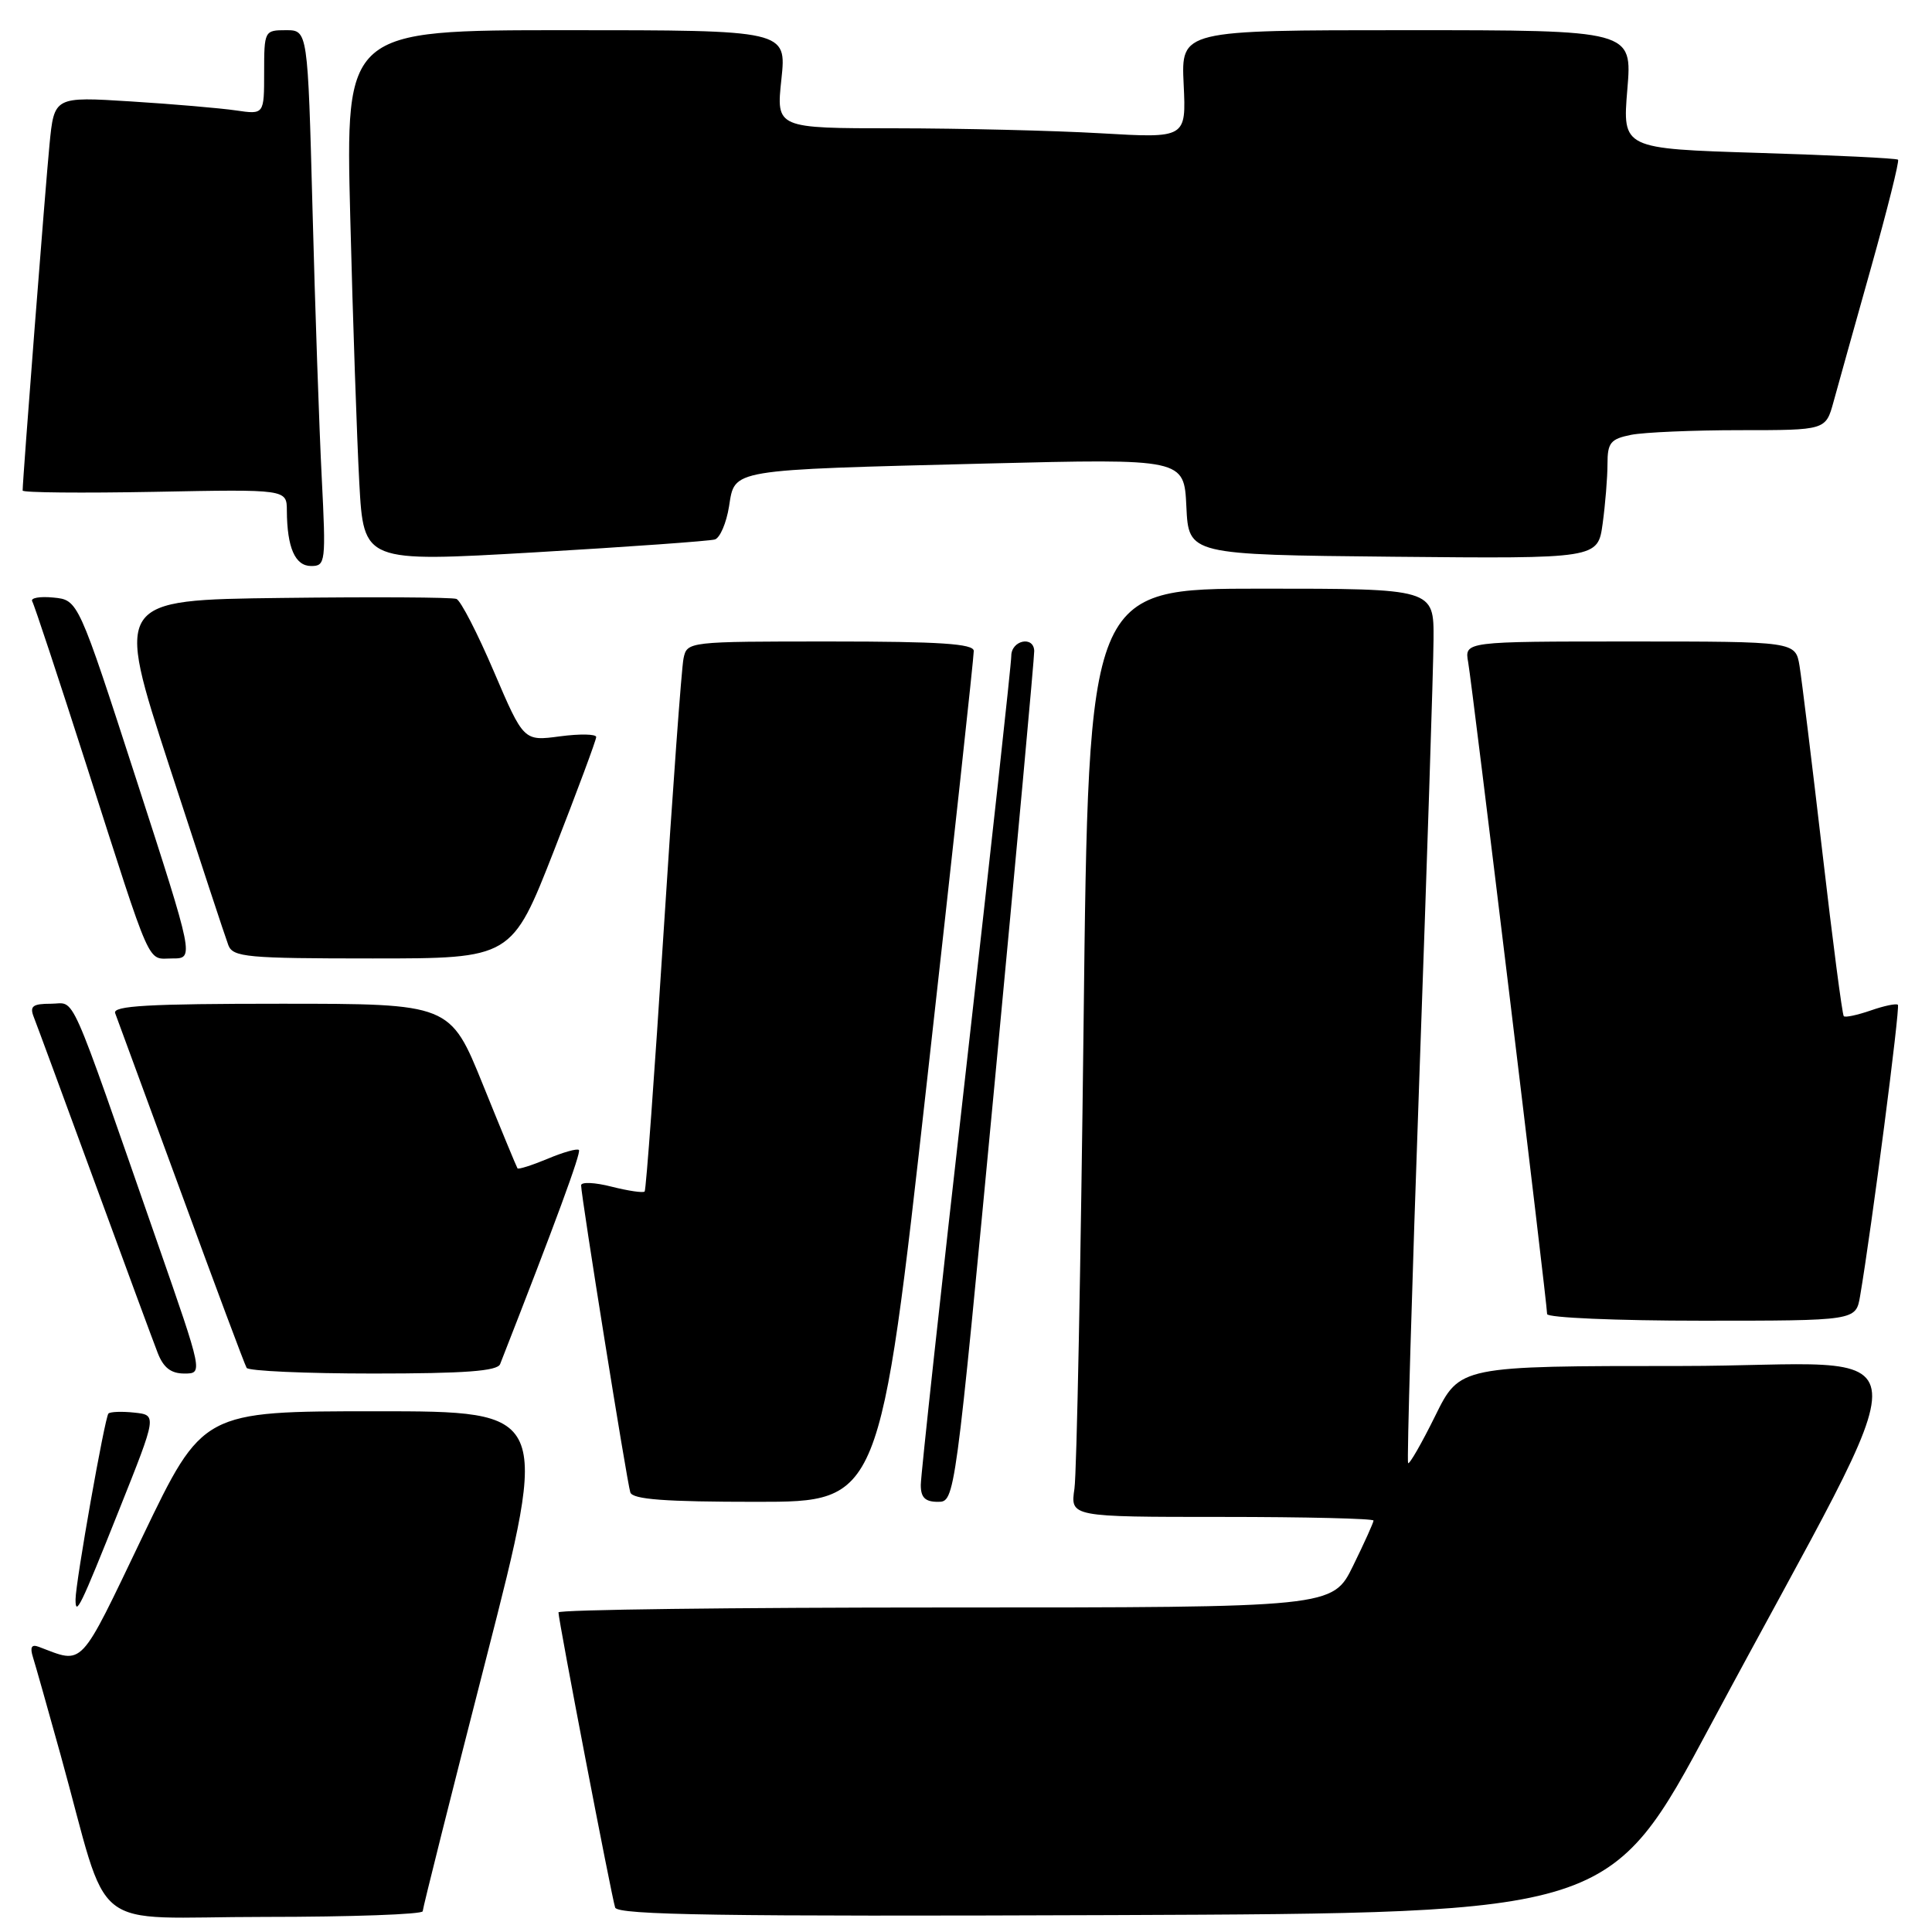 <?xml version="1.0" encoding="UTF-8" standalone="no"?>
<!DOCTYPE svg PUBLIC "-//W3C//DTD SVG 1.1//EN" "http://www.w3.org/Graphics/SVG/1.1/DTD/svg11.dtd" >
<svg xmlns="http://www.w3.org/2000/svg" xmlns:xlink="http://www.w3.org/1999/xlink" version="1.1" viewBox="0 0 256 256">
 <g >
 <path fill="currentColor"
d=" M 56.01 253.25 C 56.02 252.84 59.80 237.76 64.42 219.75 C 72.81 187.00 72.81 187.00 49.83 187.00 C 26.86 187.00 26.86 187.00 18.91 203.56 C 10.39 221.33 11.18 220.49 5.13 218.21 C 4.17 217.85 3.95 218.26 4.37 219.60 C 4.70 220.64 6.34 226.45 8.02 232.50 C 14.76 256.82 11.22 254.00 35.03 254.00 C 46.56 254.00 56.00 253.66 56.01 253.25 Z  M 226.71 228.50 C 255.56 174.63 256.09 181.00 222.76 181.00 C 193.43 181.00 193.43 181.00 190.17 187.62 C 188.37 191.26 186.76 194.07 186.58 193.87 C 186.41 193.67 187.08 170.55 188.08 142.50 C 189.08 114.45 189.93 88.46 189.95 84.75 C 190.00 78.00 190.00 78.00 167.12 78.00 C 144.24 78.00 144.24 78.00 143.58 135.75 C 143.21 167.51 142.67 195.19 142.37 197.25 C 141.82 201.00 141.82 201.00 161.91 201.00 C 172.96 201.00 182.00 201.22 182.00 201.48 C 182.00 201.74 180.78 204.44 179.29 207.48 C 176.58 213.00 176.58 213.00 125.29 213.00 C 97.08 213.00 74.00 213.29 74.00 213.65 C 74.00 214.71 81.05 251.39 81.51 252.76 C 81.85 253.75 95.59 253.96 147.63 253.76 C 213.33 253.50 213.33 253.50 226.71 228.50 Z  M 15.81 200.00 C 20.80 187.50 20.80 187.50 17.81 187.18 C 16.16 187.00 14.61 187.06 14.37 187.30 C 13.89 187.78 10.02 209.63 10.01 211.92 C 10.00 214.28 10.63 212.99 15.81 200.00 Z  M 122.83 143.25 C 126.26 112.59 129.05 86.94 129.03 86.25 C 129.01 85.30 124.52 85.00 110.02 85.00 C 91.14 85.00 91.04 85.01 90.57 87.25 C 90.31 88.49 89.12 104.80 87.93 123.50 C 86.74 142.20 85.61 157.67 85.42 157.88 C 85.23 158.09 83.26 157.80 81.04 157.24 C 78.82 156.67 77.00 156.59 77.00 157.06 C 77.00 158.49 83.08 196.42 83.52 197.75 C 83.83 198.68 88.09 199.00 100.27 199.00 C 116.60 199.00 116.60 199.00 122.83 143.25 Z  M 131.82 143.25 C 134.72 112.59 137.07 86.94 137.04 86.25 C 136.97 84.20 134.00 84.84 134.00 86.91 C 134.00 87.96 131.30 112.60 128.01 141.66 C 124.71 170.72 122.01 195.51 122.01 196.75 C 122.00 198.42 122.58 199.00 124.27 199.00 C 126.54 199.00 126.54 199.00 131.82 143.25 Z  M 20.89 164.75 C 8.81 130.08 10.11 133.00 6.76 133.00 C 4.33 133.00 3.91 133.32 4.47 134.75 C 4.85 135.71 8.46 145.50 12.49 156.50 C 16.52 167.50 20.30 177.74 20.89 179.25 C 21.65 181.22 22.65 182.00 24.42 182.00 C 26.90 182.00 26.90 182.00 20.89 164.75 Z  M 66.27 180.75 C 73.64 161.93 77.03 152.70 76.71 152.38 C 76.49 152.15 74.61 152.68 72.55 153.55 C 70.48 154.41 68.69 154.98 68.57 154.81 C 68.45 154.64 66.39 149.66 64.00 143.75 C 59.65 133.00 59.65 133.00 37.22 133.00 C 19.69 133.00 14.89 133.27 15.26 134.25 C 15.52 134.94 19.45 145.62 23.99 158.00 C 28.52 170.38 32.43 180.84 32.68 181.25 C 32.92 181.66 40.47 182.00 49.45 182.00 C 61.59 182.00 65.91 181.68 66.27 180.75 Z  M 246.47 171.75 C 247.99 162.84 251.80 133.47 251.48 133.14 C 251.27 132.94 249.66 133.27 247.89 133.89 C 246.12 134.50 244.51 134.85 244.31 134.65 C 244.11 134.45 242.83 124.66 241.47 112.89 C 240.10 101.13 238.74 90.04 238.45 88.25 C 237.91 85.00 237.91 85.00 215.98 85.00 C 194.05 85.00 194.05 85.00 194.54 87.75 C 195.08 90.76 205.00 172.68 205.00 174.12 C 205.00 174.60 214.20 175.00 225.45 175.00 C 245.91 175.00 245.91 175.00 246.47 171.75 Z  M 18.05 103.25 C 10.36 79.50 10.36 79.50 7.08 79.18 C 5.27 79.00 4.01 79.23 4.27 79.68 C 4.54 80.13 7.76 89.88 11.44 101.35 C 20.29 128.95 19.42 127.00 22.84 127.00 C 25.74 127.00 25.74 127.00 18.05 103.25 Z  M 73.41 112.70 C 76.48 104.83 79.00 98.06 79.00 97.66 C 79.00 97.26 76.84 97.22 74.19 97.57 C 69.39 98.21 69.39 98.21 65.44 88.98 C 63.27 83.90 61.04 79.57 60.48 79.36 C 59.91 79.14 49.51 79.08 37.36 79.23 C 15.27 79.50 15.27 79.50 22.43 101.50 C 26.37 113.60 29.89 124.29 30.26 125.25 C 30.87 126.83 32.74 127.00 49.38 127.00 C 67.81 127.00 67.81 127.00 73.41 112.70 Z  M 42.63 63.25 C 42.30 56.79 41.75 40.81 41.41 27.75 C 40.78 4.00 40.78 4.00 37.89 4.00 C 35.05 4.00 35.00 4.09 35.00 9.59 C 35.00 15.18 35.00 15.18 31.25 14.63 C 29.19 14.33 22.93 13.79 17.34 13.44 C 7.18 12.80 7.18 12.80 6.56 19.15 C 6.03 24.56 3.00 63.53 3.00 65.00 C 3.00 65.28 10.87 65.35 20.50 65.17 C 38.00 64.83 38.00 64.83 38.01 67.67 C 38.04 72.57 39.10 75.00 41.23 75.00 C 43.14 75.00 43.20 74.52 42.63 63.25 Z  M 94.73 71.48 C 95.41 71.26 96.25 69.29 96.60 67.11 C 97.40 62.12 96.38 62.29 130.70 61.42 C 156.90 60.77 156.90 60.77 157.20 67.13 C 157.50 73.50 157.50 73.50 184.61 73.77 C 211.72 74.03 211.72 74.03 212.36 69.38 C 212.71 66.82 213.00 63.26 213.00 61.49 C 213.00 58.66 213.40 58.17 216.12 57.62 C 217.84 57.28 224.35 57.00 230.59 57.00 C 241.92 57.00 241.92 57.00 242.95 53.25 C 243.51 51.19 245.75 43.20 247.91 35.51 C 250.07 27.81 251.69 21.35 251.50 21.16 C 251.31 20.97 243.01 20.57 233.06 20.26 C 214.98 19.70 214.98 19.70 215.63 11.85 C 216.29 4.00 216.29 4.00 186.39 4.00 C 156.50 4.00 156.50 4.00 156.84 11.16 C 157.18 18.32 157.18 18.32 145.84 17.66 C 139.60 17.30 127.38 17.01 118.67 17.00 C 102.84 17.00 102.84 17.00 103.54 10.50 C 104.23 4.00 104.23 4.00 75.00 4.00 C 45.78 4.00 45.78 4.00 46.41 28.75 C 46.75 42.36 47.30 58.23 47.61 64.00 C 48.19 74.50 48.19 74.50 70.84 73.19 C 83.30 72.46 94.05 71.69 94.73 71.48 Z "/>
</g>
</svg>